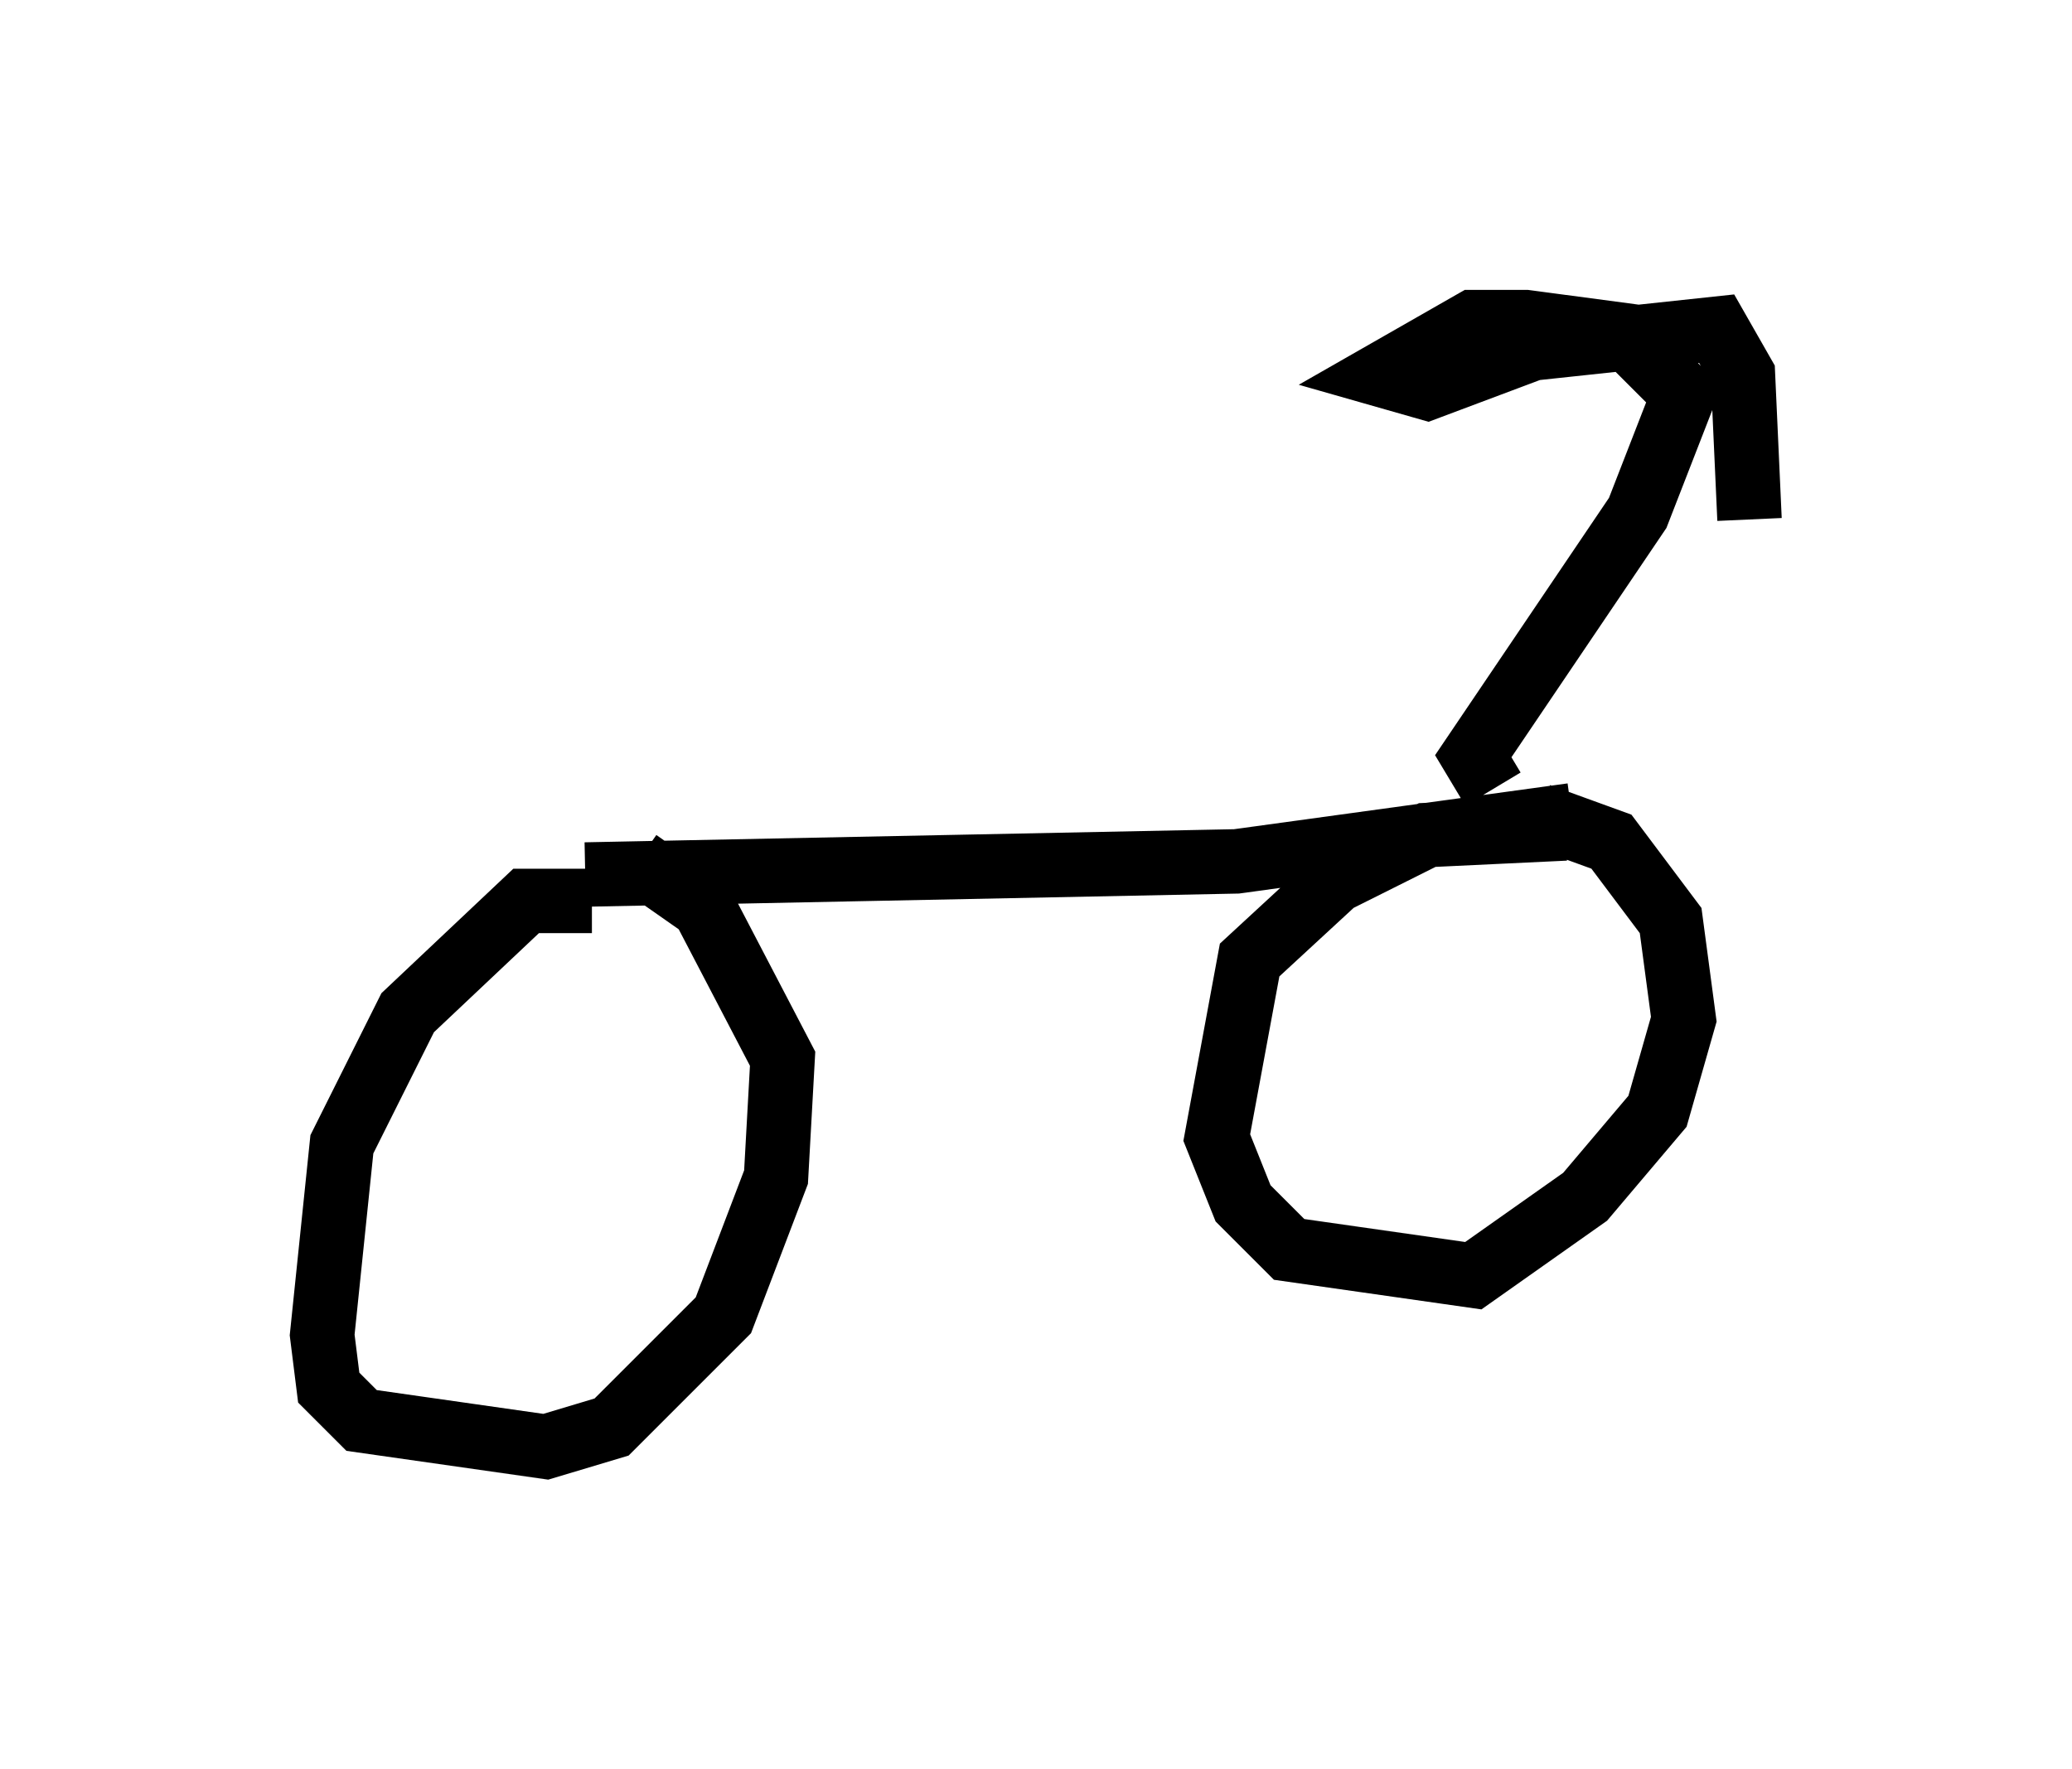<?xml version="1.0" encoding="utf-8" ?>
<svg baseProfile="full" height="27.456" version="1.1" width="32.152" xmlns="http://www.w3.org/2000/svg" xmlns:ev="http://www.w3.org/2001/xml-events" xmlns:xlink="http://www.w3.org/1999/xlink"><defs /><rect fill="white" height="27.456" width="32.152" x="0" y="0" /><path d="M10.002, 14.392 m-0.817, -0.408 l-1.021, 0.0 -1.838, 1.735 l-1.021, 2.042 -0.306, 2.96 l0.102, 0.817 0.51, 0.51 l2.858, 0.408 1.021, -0.306 l1.735, -1.735 0.817, -2.144 l0.102, -1.838 -1.225, -2.348 l-1.021, -0.715 m1.531, -0.204 l0.0, 0.0 m-2.348, 0.408 l10.106, -0.204 5.206, -0.715 m-0.102, 0.204 l-2.144, 0.102 -1.429, 0.715 l-1.327, 1.225 -0.51, 2.756 l0.408, 1.021 0.715, 0.715 l2.858, 0.408 1.735, -1.225 l1.123, -1.327 0.408, -1.429 l-0.204, -1.531 -0.919, -1.225 l-1.123, -0.408 m-0.715, -0.408 l-0.306, -0.51 2.552, -3.777 l0.715, -1.838 -0.919, -0.919 l-1.531, -0.204 -0.817, 0.0 l-1.429, 0.817 0.715, 0.204 l1.633, -0.613 2.858, -0.306 l0.408, 0.715 0.102, 2.246 m-12.25, 4.9 " fill="none" stroke="black" stroke-width="1" /></svg>